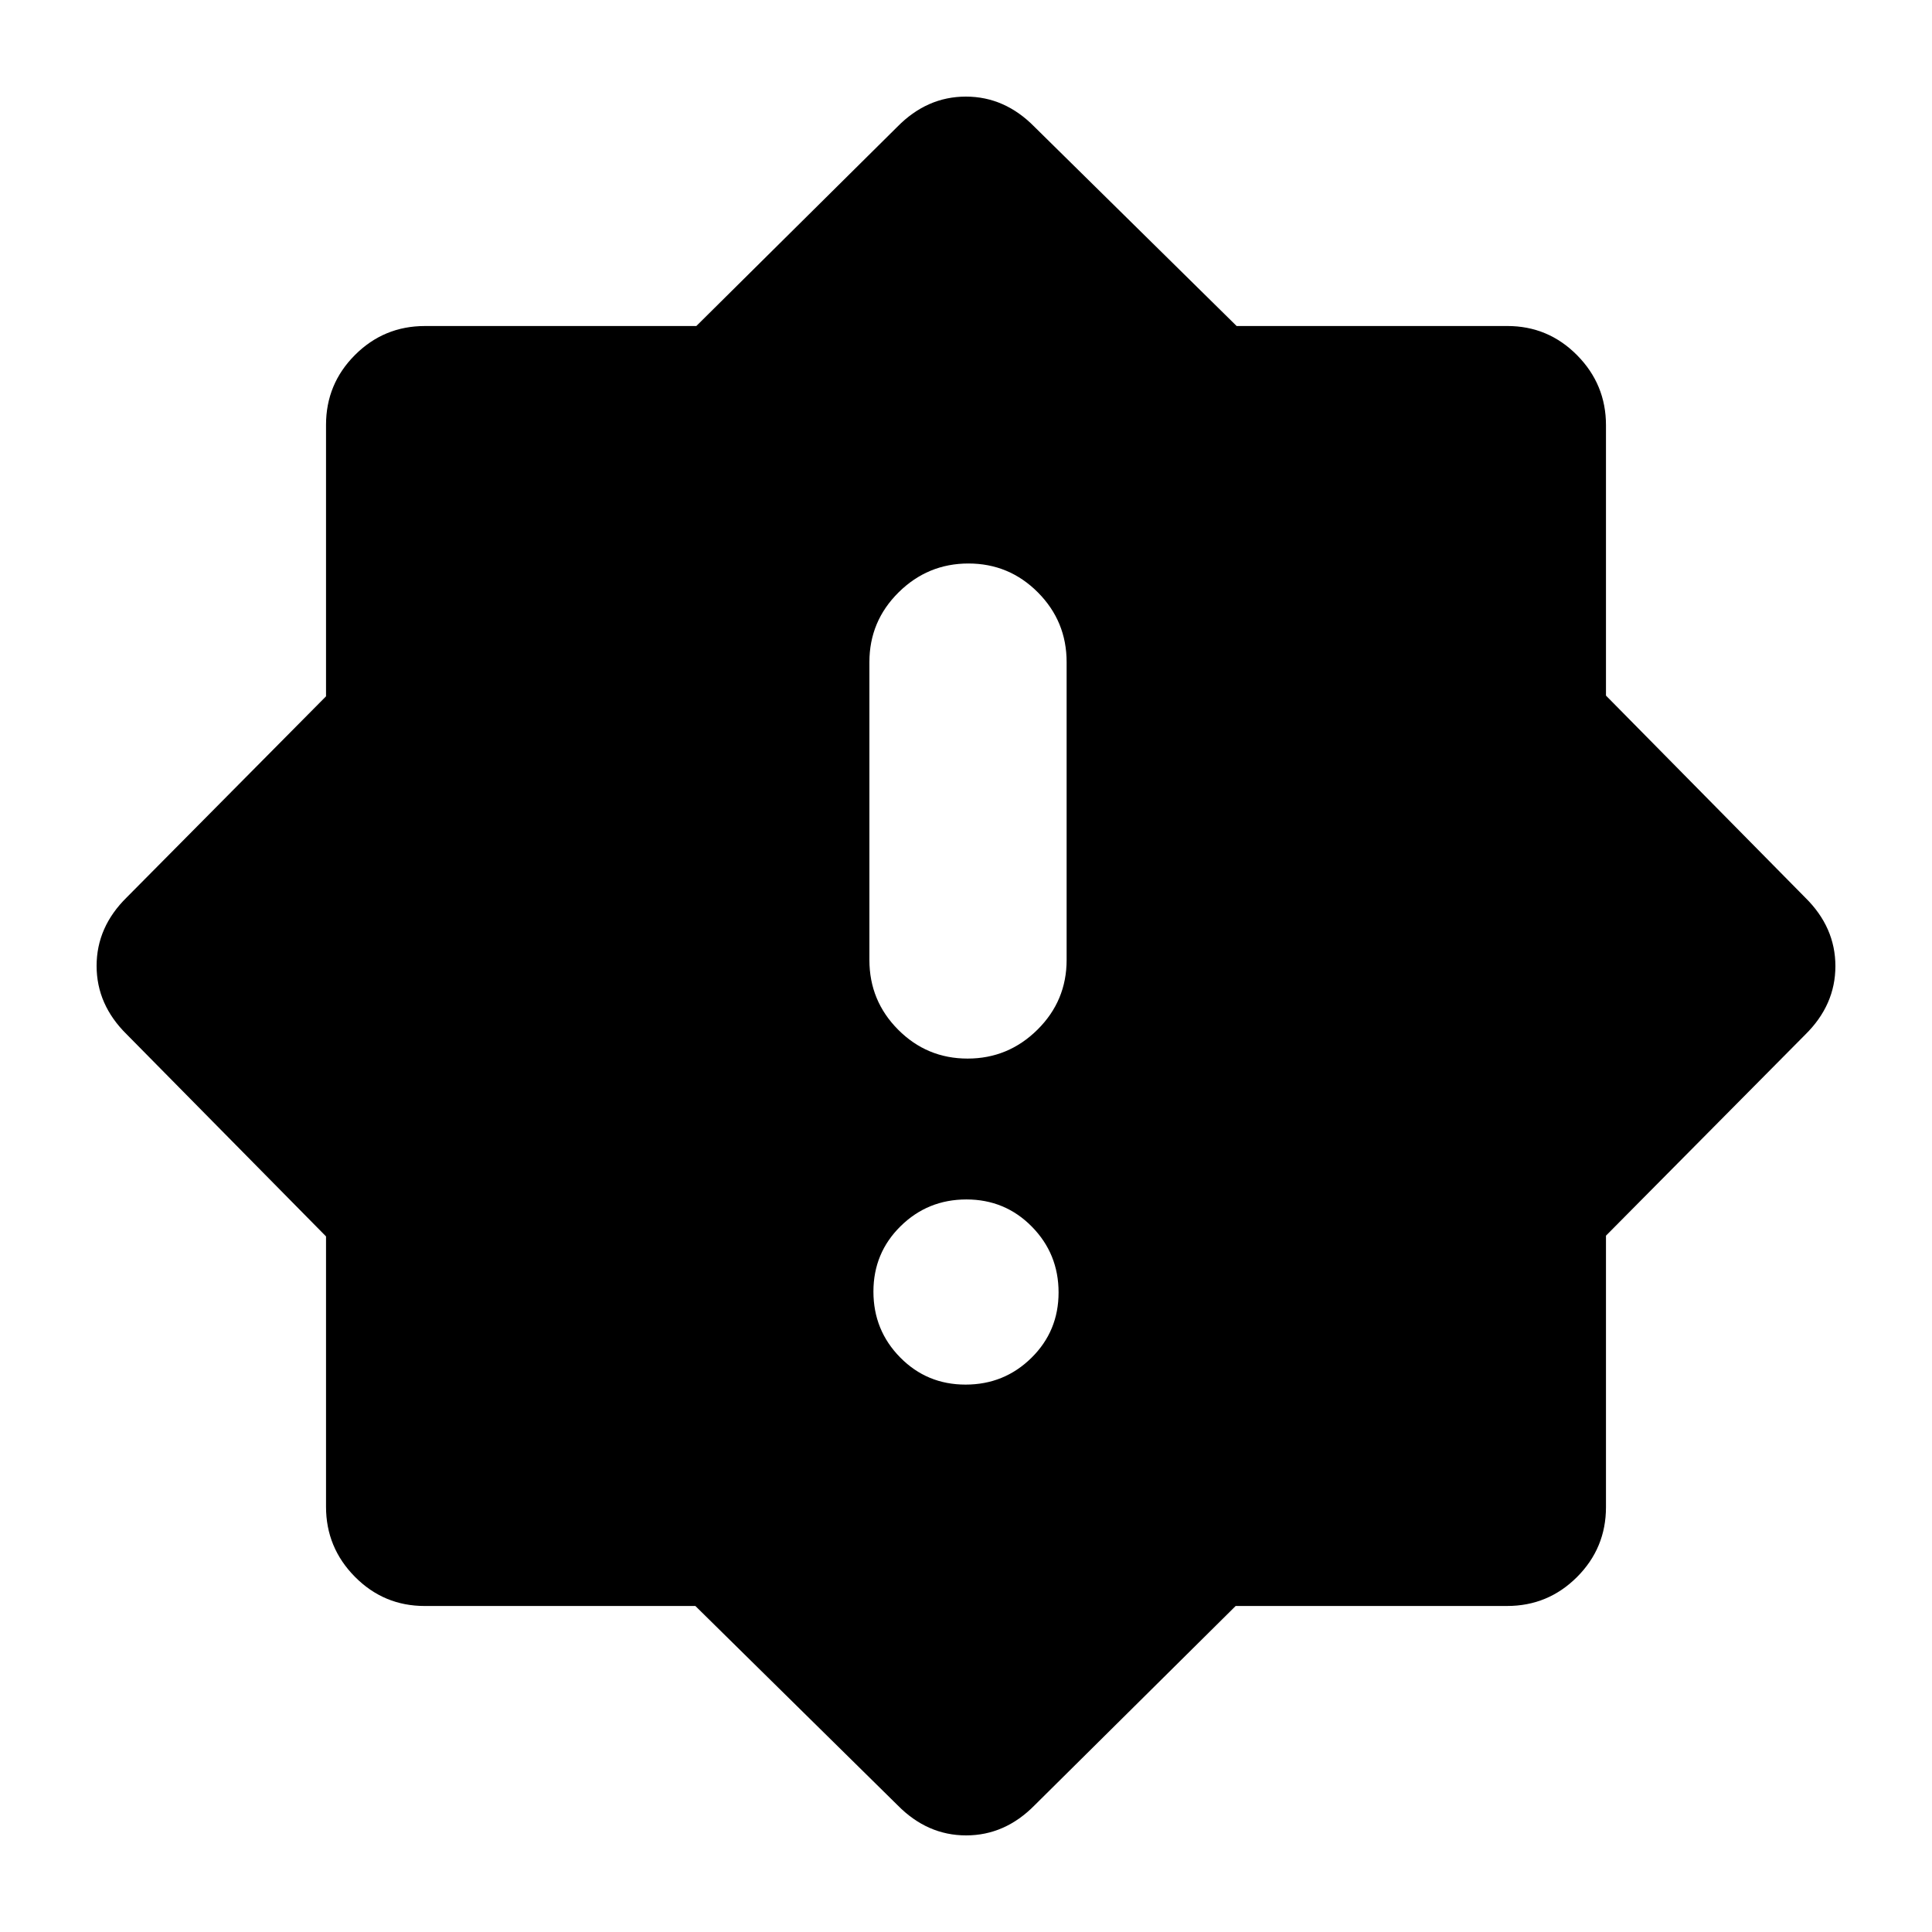 <svg xmlns="http://www.w3.org/2000/svg" height="20" viewBox="0 -960 960 960" width="20"><path d="M479.789-272Q499-272 512.5-285.289q13.5-13.29 13.5-32.5Q526-337 512.711-350.5q-13.29-13.5-32.5-13.5Q461-364 447.5-350.711q-13.5 13.29-13.5 32.5Q434-299 447.289-285.5q13.29 13.5 32.5 13.5Zm1-162Q501-434 515.5-448.35T530-483v-148q0-20.3-14.289-34.65-14.29-14.35-34.5-14.35Q461-680 446.5-665.65T432-631v148q0 20.3 14.289 34.65 14.29 14.35 34.5 14.35ZM446-63l-100.473-98.992h-134.5q-20.311 0-34.669-14.504Q162-191 162-211.294v-134.345L63-446q-15-14.741-15-34.062 0-19.321 15-34.061L162-614v-134.871q0-20.355 14.387-34.742Q190.774-798 211.129-798H346l99.877-99q14.74-15 34.061-15 19.321 0 34.062 15l100.473 98.992h134.5q20.311 0 34.669 14.504Q798-769 798-748.706v134.345L897-514q15 14.741 15 34.062 0 19.321-15 34.061L798-346v134.871q0 20.355-14.387 34.742Q769.226-162 748.871-162H614l-99.877 99q-14.74 15-34.061 15Q460.741-48 446-63Z"/></svg>